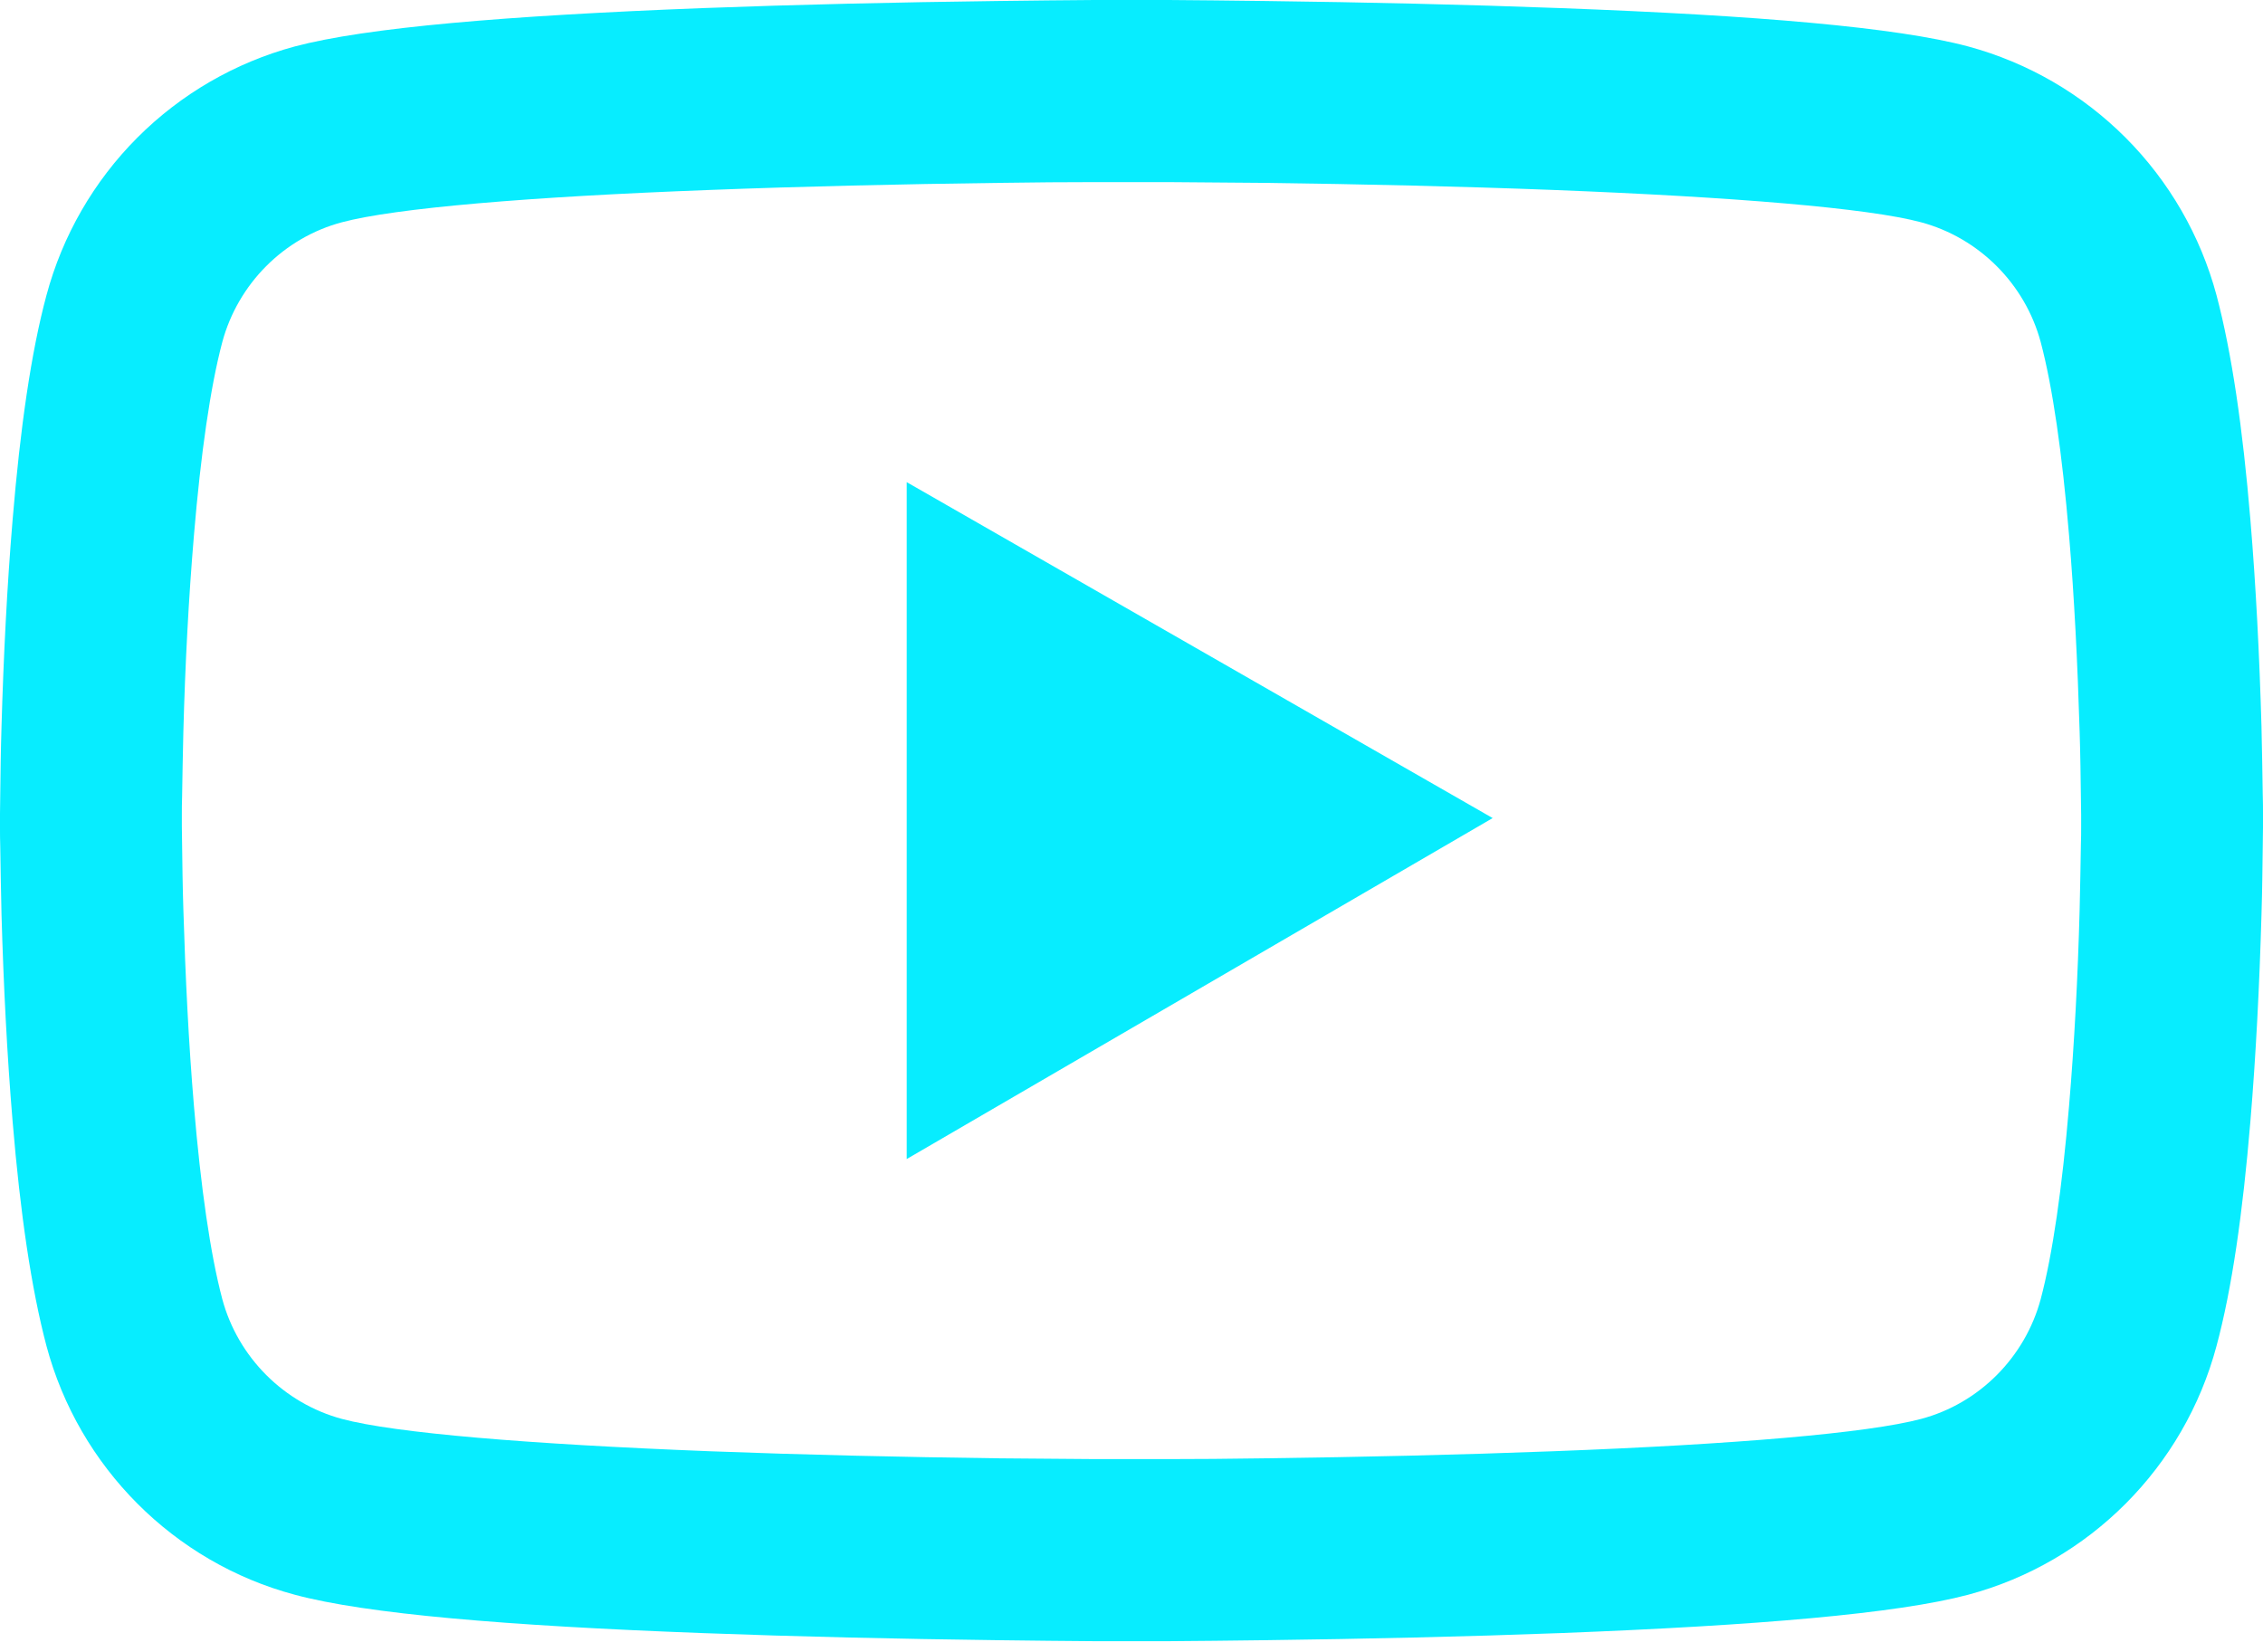 <svg width="189" height="138" viewBox="0 0 189 138" fill="none" xmlns="http://www.w3.org/2000/svg">
<path d="M189 67.943C189 67.479 189 66.952 188.979 66.34C188.958 64.631 188.916 62.712 188.873 60.666C188.705 54.781 188.409 48.916 187.945 43.39C187.312 35.775 186.384 29.426 185.119 24.659C183.783 19.684 181.165 15.146 177.526 11.5C173.888 7.854 169.356 5.227 164.384 3.881C158.414 2.278 146.728 1.287 130.275 0.675C122.449 0.38 114.075 0.19 105.701 0.084C102.769 0.042 100.048 0.021 97.601 0H91.399C88.952 0.021 86.231 0.042 83.299 0.084C74.925 0.19 66.551 0.38 58.725 0.675C42.272 1.308 30.565 2.299 24.616 3.881C19.642 5.224 15.109 7.85 11.47 11.496C7.83 15.143 5.214 19.682 3.881 24.659C2.595 29.426 1.688 35.775 1.055 43.39C0.591 48.916 0.295 54.781 0.127 60.666C0.063 62.712 0.042 64.631 0.021 66.34C0.021 66.952 0 67.479 0 67.943V69.124C0 69.588 -3.22179e-07 70.116 0.021 70.727C0.042 72.436 0.084 74.356 0.127 76.402C0.295 82.287 0.591 88.151 1.055 93.677C1.688 101.292 2.616 107.641 3.881 112.409C6.581 122.513 14.512 130.486 24.616 133.186C30.565 134.789 42.272 135.78 58.725 136.392C66.551 136.688 74.925 136.877 83.299 136.983C86.231 137.025 88.952 137.046 91.399 137.067H97.601C100.048 137.046 102.769 137.025 105.701 136.983C114.075 136.877 122.449 136.688 130.275 136.392C146.728 135.759 158.435 134.768 164.384 133.186C174.488 130.486 182.419 122.534 185.119 112.409C186.405 107.641 187.312 101.292 187.945 93.677C188.409 88.151 188.705 82.287 188.873 76.402C188.937 74.356 188.958 72.436 188.979 70.727C188.979 70.116 189 69.588 189 69.124V67.943ZM173.812 69.04C173.812 69.483 173.812 69.968 173.791 70.537C173.77 72.183 173.728 73.997 173.686 75.959C173.538 81.57 173.243 87.18 172.8 92.391C172.23 99.183 171.429 104.752 170.438 108.485C169.13 113.358 165.291 117.218 160.439 118.505C156.009 119.686 144.851 120.635 129.684 121.205C122.006 121.5 113.737 121.69 105.49 121.795C102.6 121.838 99.921 121.859 97.516 121.859H91.484L83.51 121.795C75.263 121.69 67.015 121.5 59.316 121.205C44.149 120.614 32.969 119.686 28.561 118.505C23.709 117.197 19.87 113.358 18.562 108.485C17.571 104.752 16.77 99.183 16.2 92.391C15.757 87.18 15.483 81.57 15.314 75.959C15.251 73.997 15.23 72.162 15.209 70.537C15.209 69.968 15.188 69.462 15.188 69.04V68.027C15.188 67.584 15.188 67.099 15.209 66.53C15.23 64.884 15.272 63.07 15.314 61.109C15.462 55.498 15.757 49.887 16.2 44.677C16.77 37.884 17.571 32.316 18.562 28.582C19.87 23.709 23.709 19.849 28.561 18.562C32.991 17.381 44.149 16.432 59.316 15.863C66.994 15.567 75.263 15.377 83.51 15.272C86.4 15.23 89.079 15.209 91.484 15.209H97.516L105.49 15.272C113.737 15.377 121.985 15.567 129.684 15.863C144.851 16.453 156.03 17.381 160.439 18.562C165.291 19.87 169.13 23.709 170.438 28.582C171.429 32.316 172.23 37.884 172.8 44.677C173.243 49.887 173.517 55.498 173.686 61.109C173.749 63.07 173.77 64.906 173.791 66.53C173.791 67.099 173.812 67.606 173.812 68.027V69.04ZM75.727 96.799L124.664 68.323L75.727 40.268V96.799Z" fill="#07EDFF"/>
</svg>
